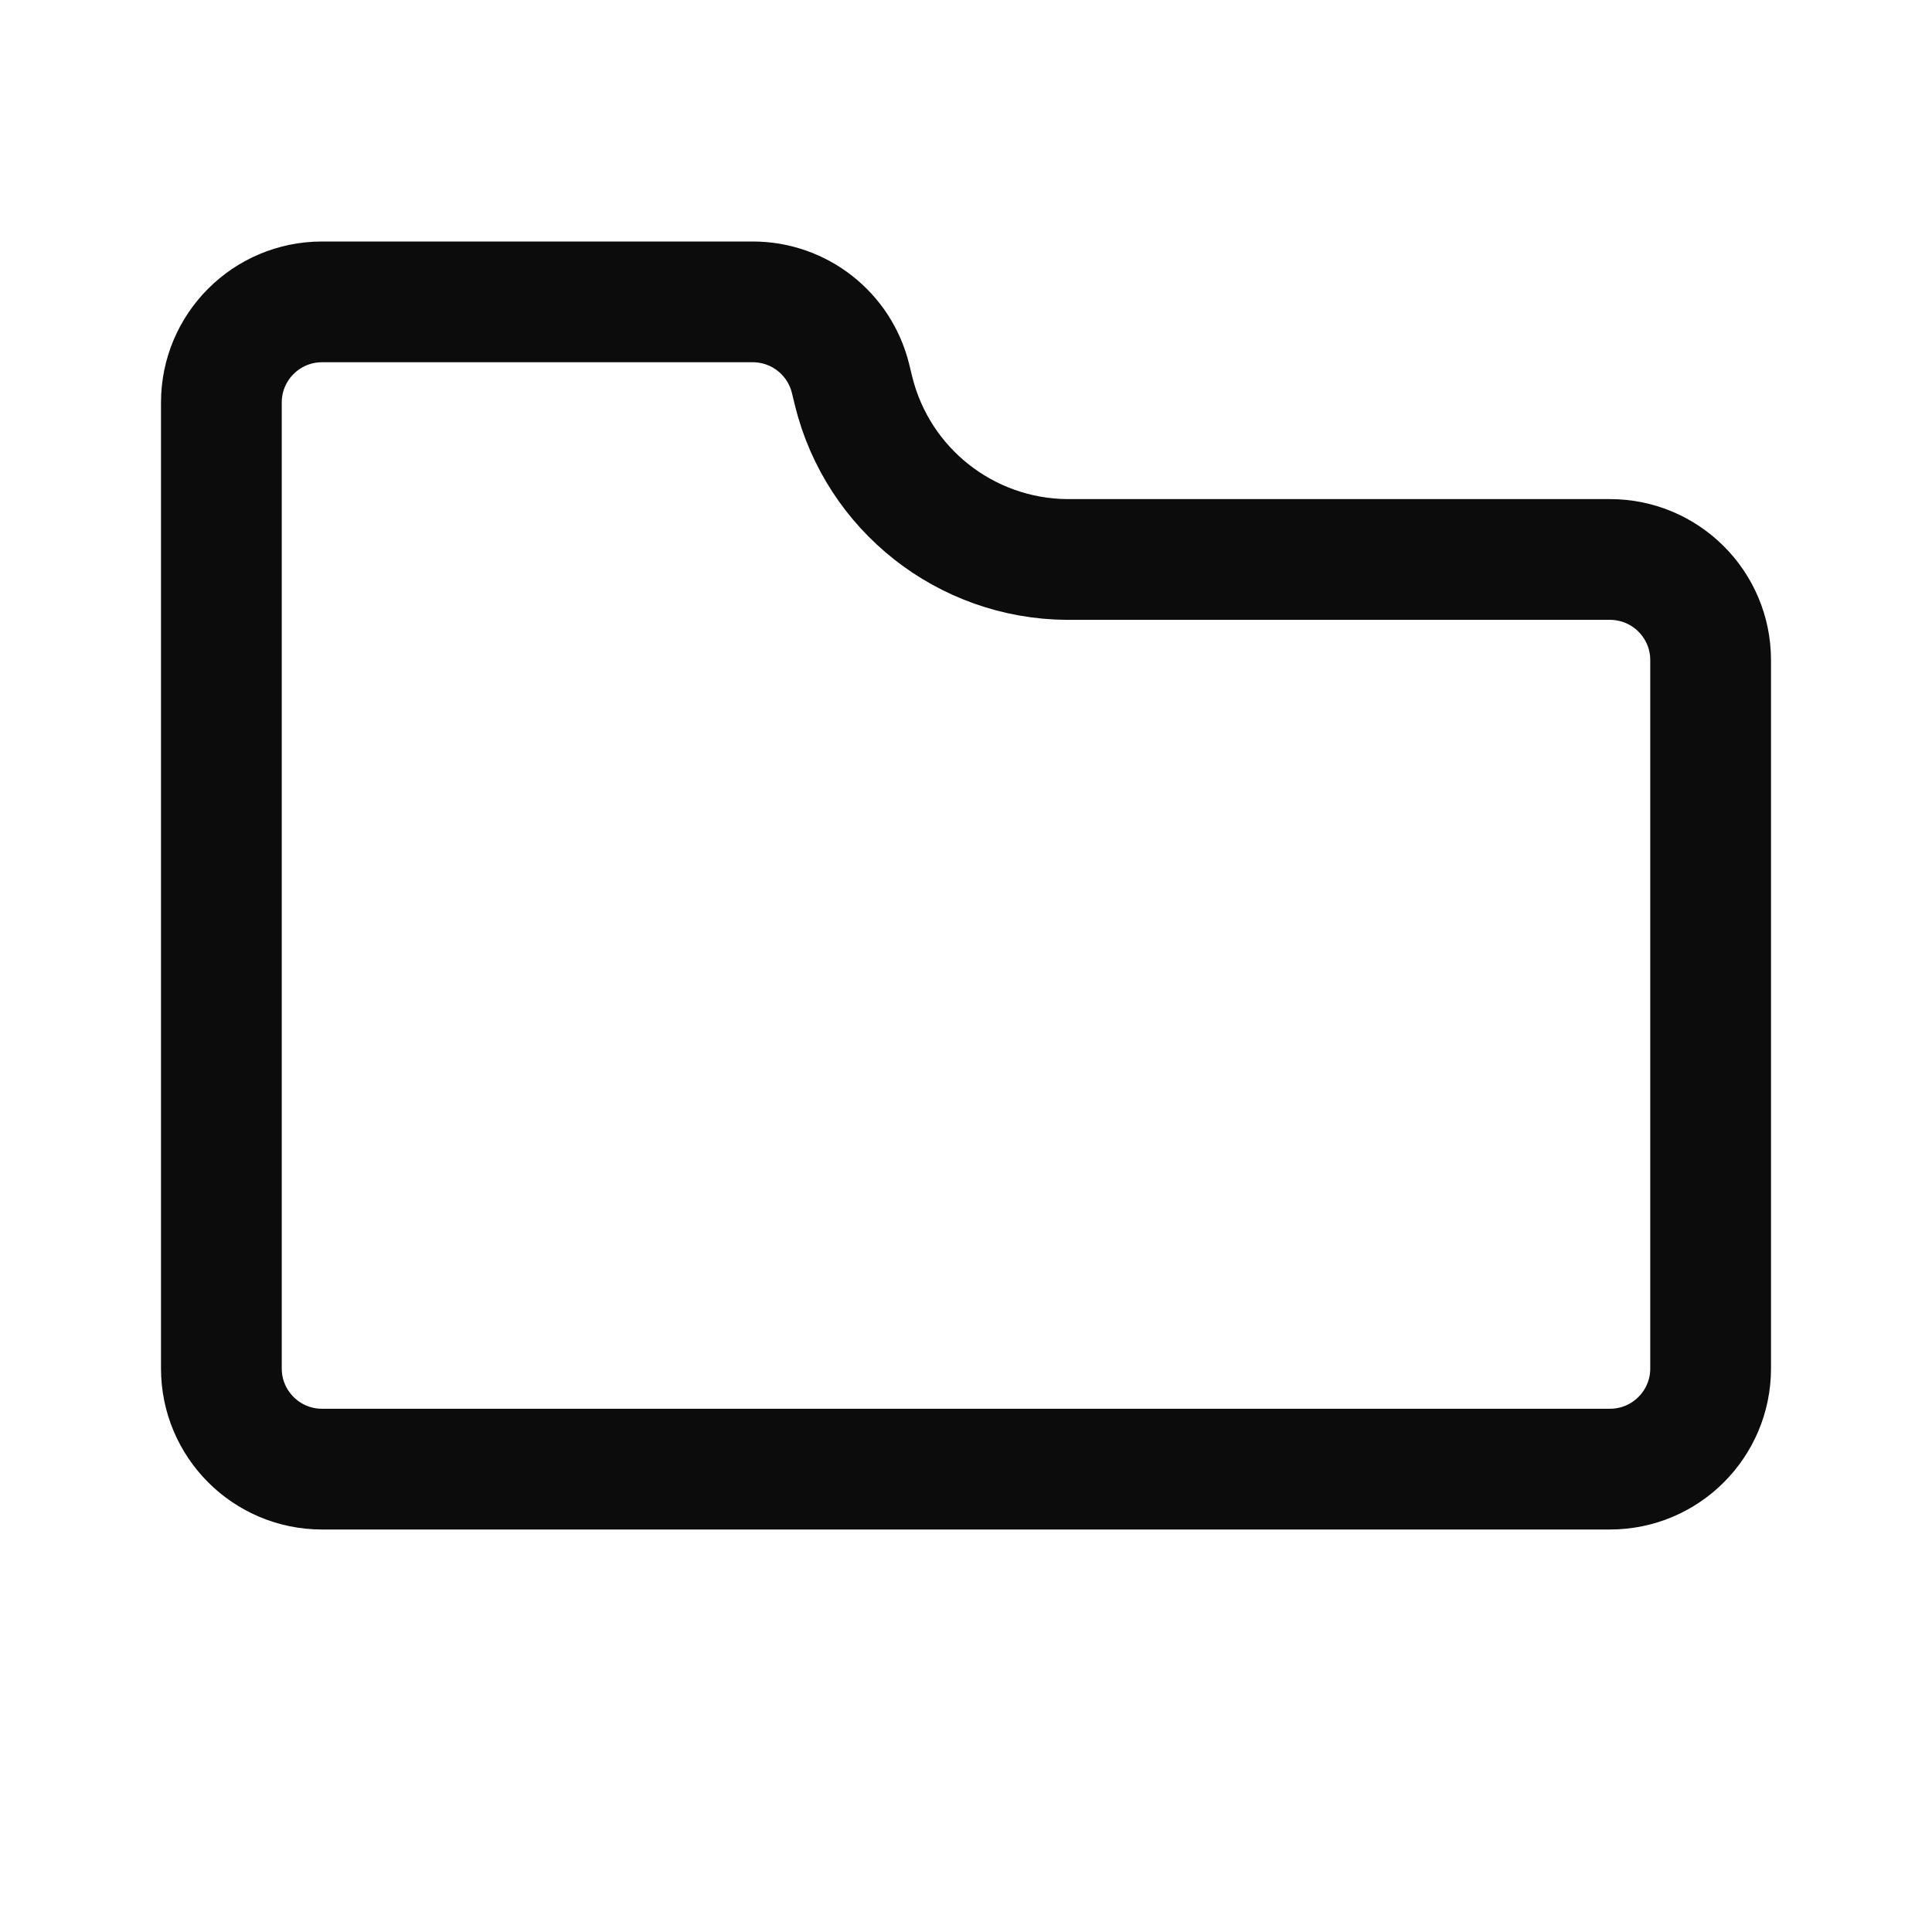 <svg width="24" height="24" viewBox="0 0 24 24" fill="none" xmlns="http://www.w3.org/2000/svg">
<path d="M13.255 6.95V6.95H13.26L20 6.95C20.69 6.95 21.25 7.51 21.25 8.2V17C21.25 17.69 20.69 18.25 20 18.25L4 18.25C3.31 18.25 2.75 17.69 2.75 17V5C2.75 4.31 3.31 3.75 4 3.75H9.351C9.926 3.75 10.427 4.142 10.565 4.7L10.604 4.86C10.906 6.082 11.999 6.941 13.255 6.95Z" stroke="#0C0C0C" stroke-width="1.5"/>
</svg>
